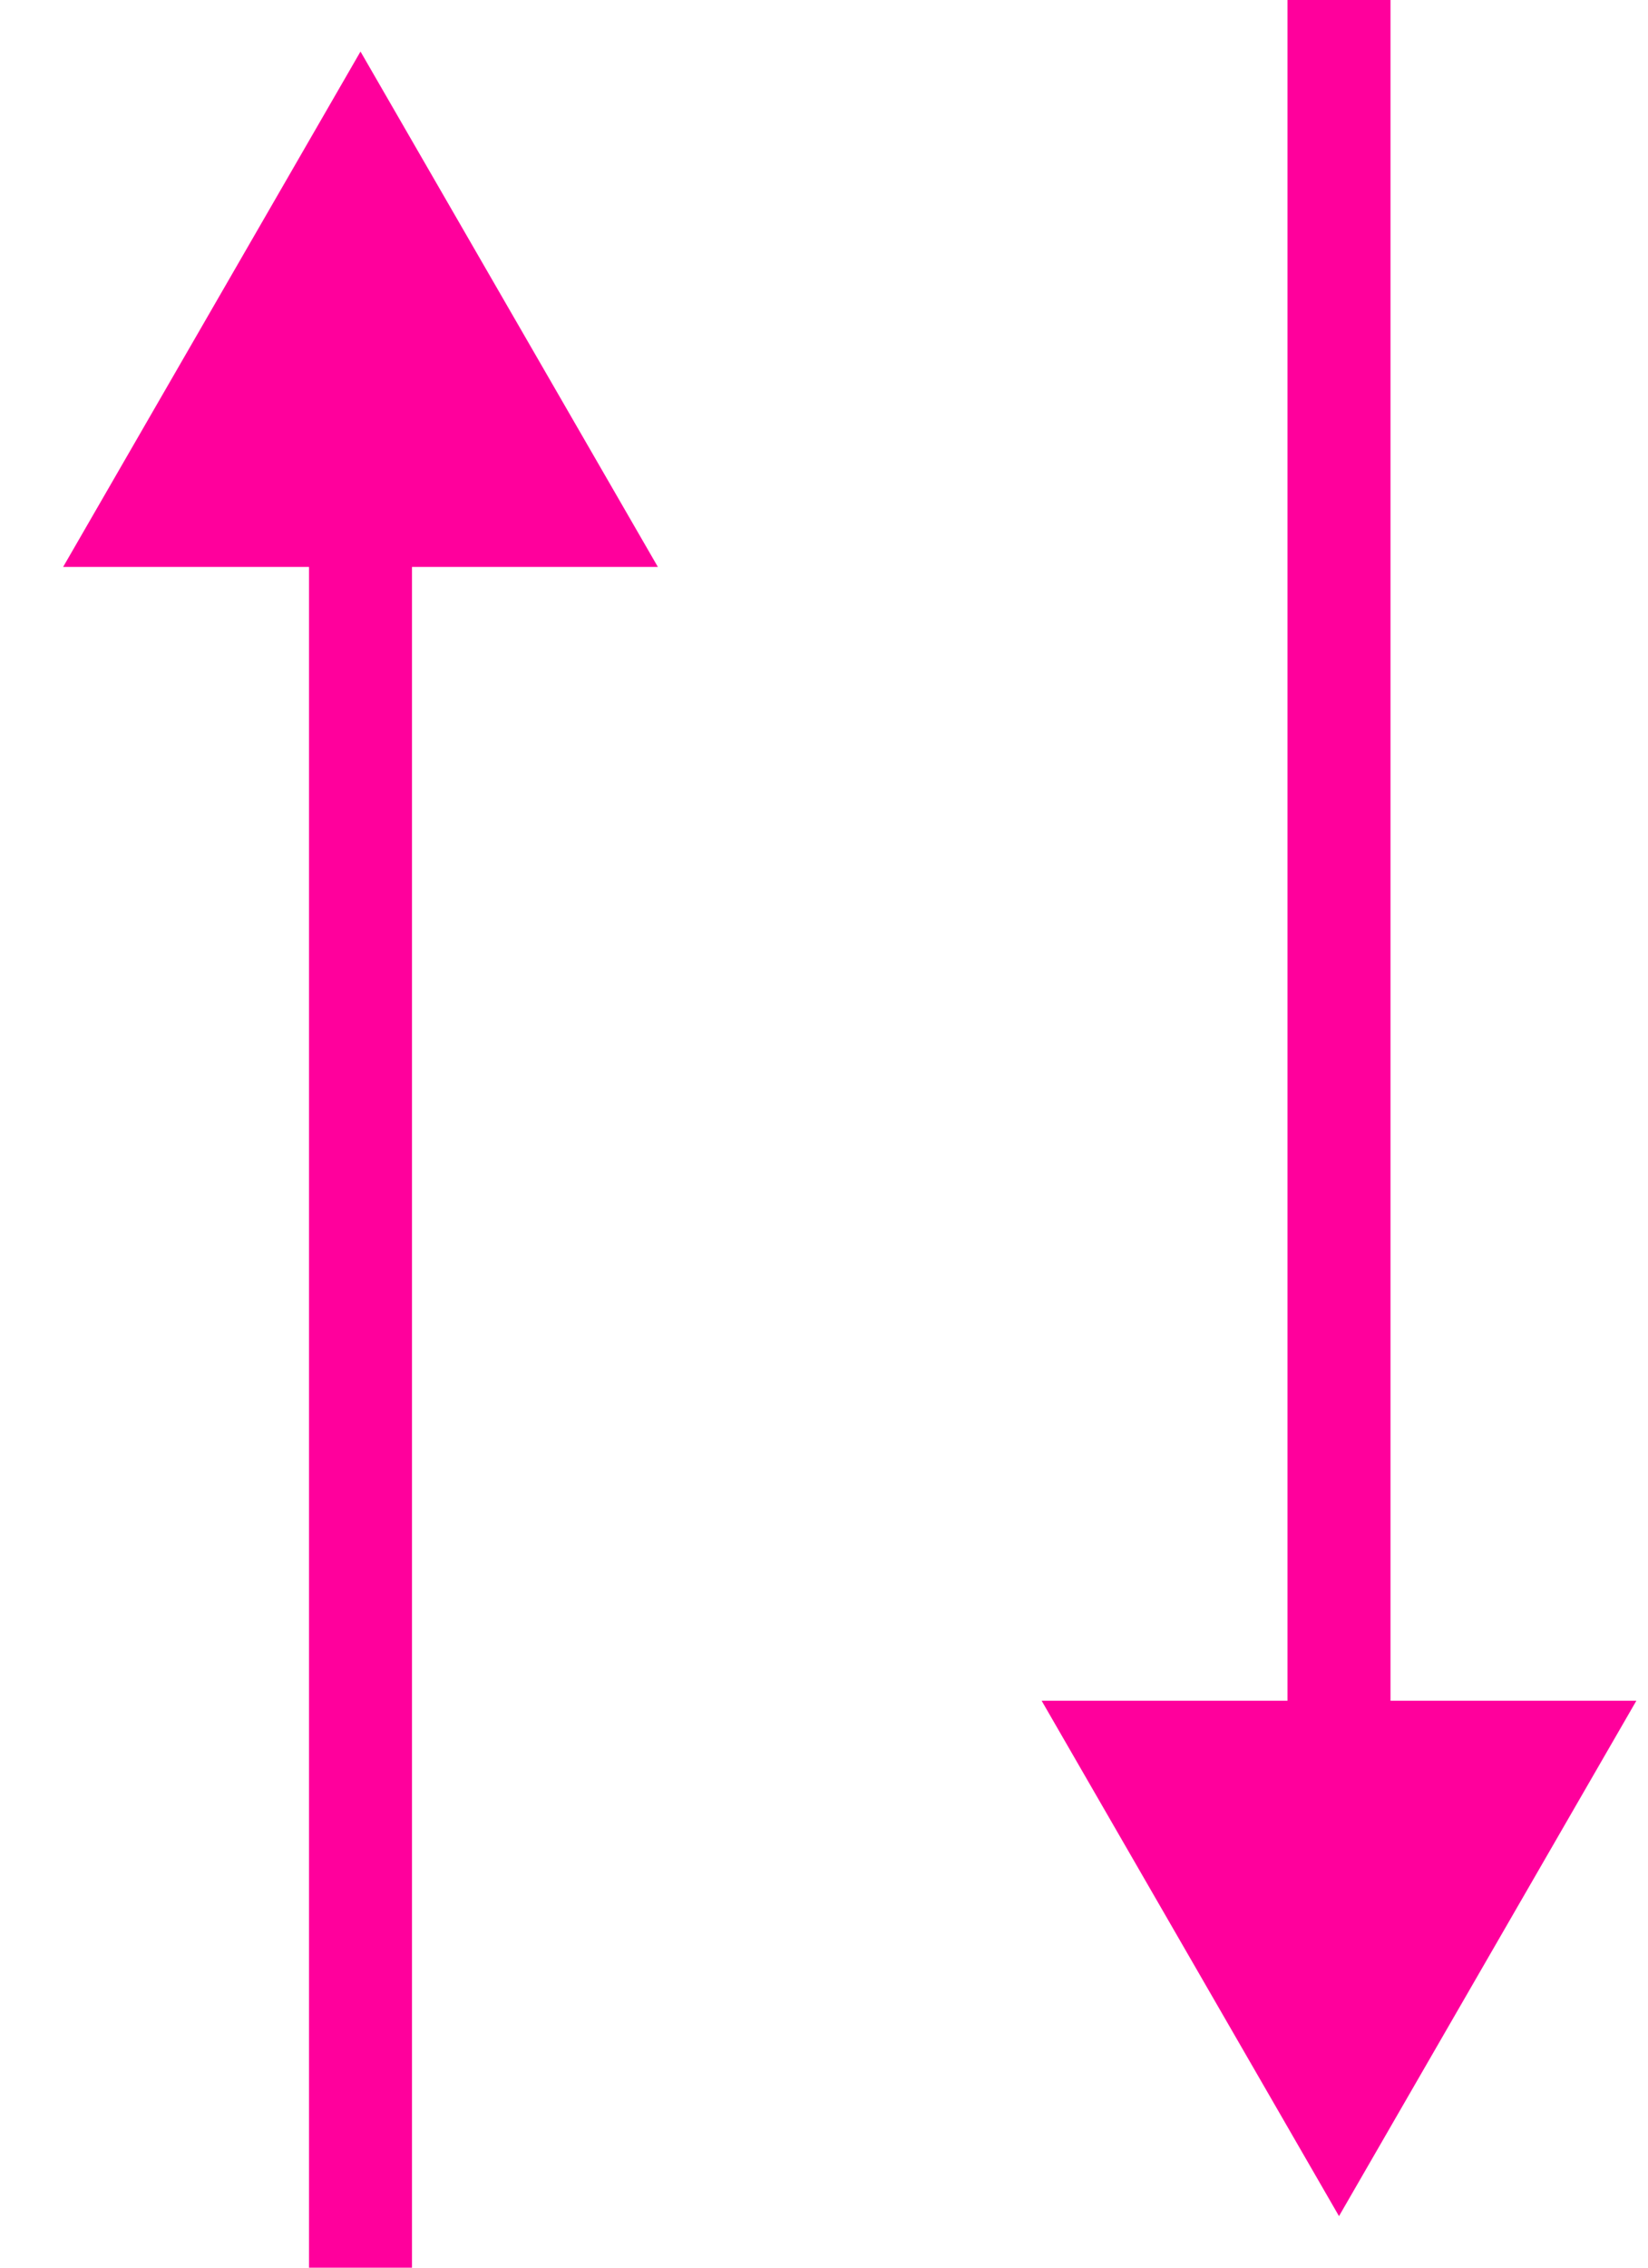 <svg width="16" height="22" viewBox="0 0 16 22" fill="none" xmlns="http://www.w3.org/2000/svg">
<path d="M3 21.5V22H4V21.5H3ZM3.5 0.5L0.613 5.5H6.387L3.5 0.5ZM4 21.5V5H3V21.5H4Z" fill="#FF009C"/>
<path d="M12.5 0.5V0H13.5V0.5H12.5ZM13 21.5L10.113 16.5H15.887L13 21.5ZM13.5 0.5V17H12.5V0.5H13.5Z" fill="#FF009C"/>
</svg>
